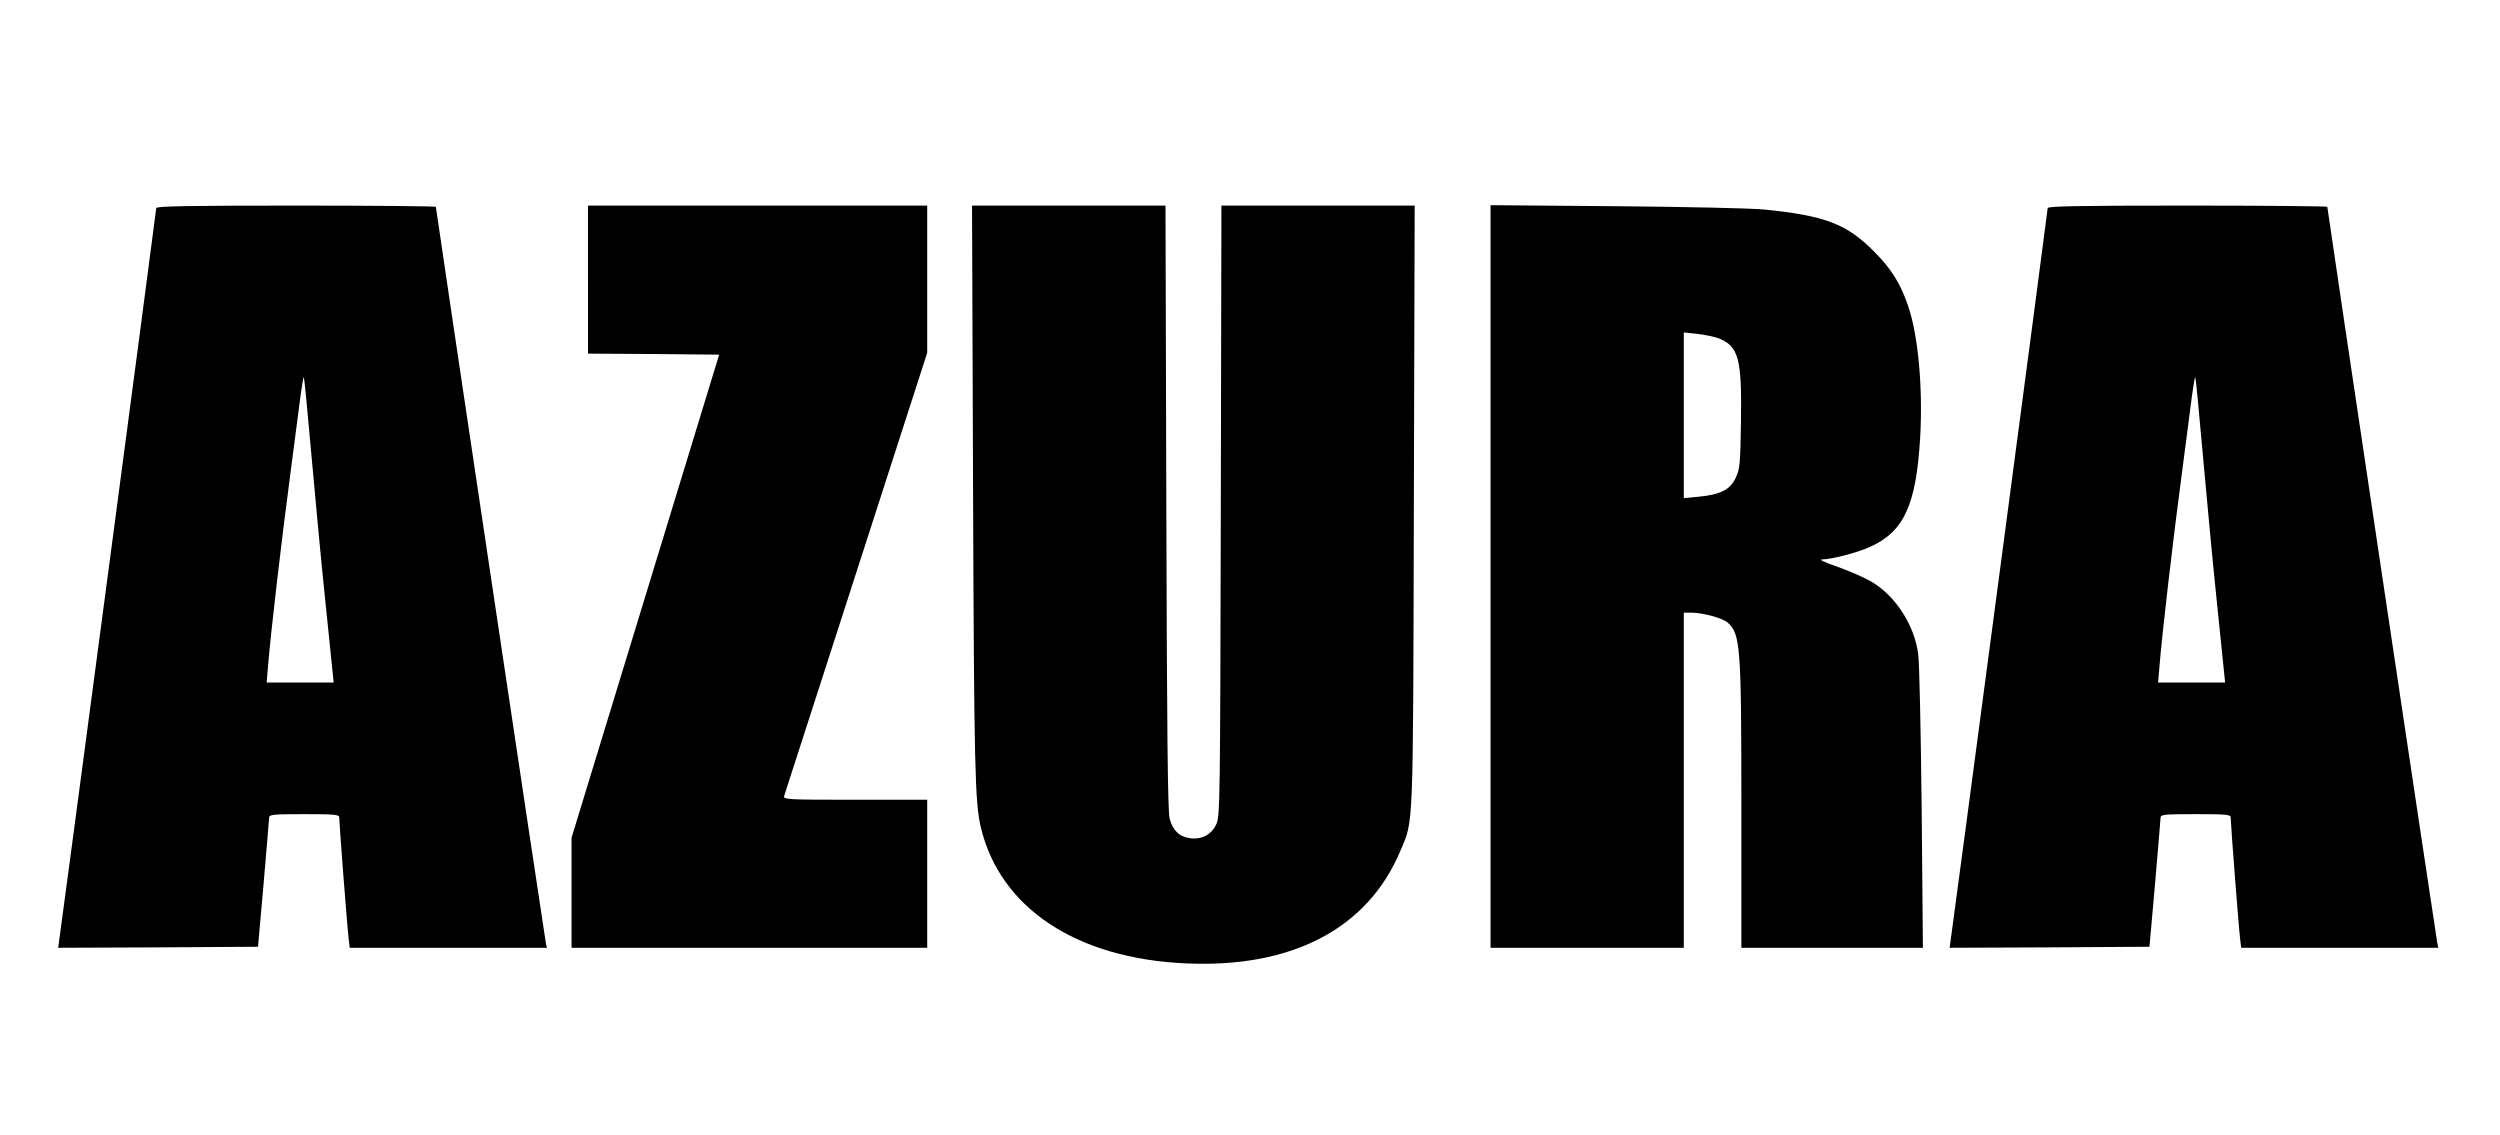 <?xml version="1.0" standalone="no"?>
<!DOCTYPE svg PUBLIC "-//W3C//DTD SVG 20010904//EN"
 "http://www.w3.org/TR/2001/REC-SVG-20010904/DTD/svg10.dtd">
<svg version="1.0" xmlns="http://www.w3.org/2000/svg"
 width="1216pt" height="552pt" viewBox="0 0 1216 552"
 preserveAspectRatio="xMidYMid meet">

<g transform="translate(0,552) scale(0.1,-0.1)"
fill="#000000" stroke="none">
<path d="M760 4508 c0 -12 -466 -3528 -474 -3576 l-3 -22 486 2 486 3 27 305
c14 168 27 313 27 323 1 15 16 17 171 17 148 0 170 -2 170 -16 0 -29 40 -548
46 -591 l5 -43 480 0 479 0 -5 23 c-5 23 -535 3569 -535 3581 0 3 -306 6 -680
6 -528 0 -680 -3 -680 -12z m756 -1215 c19 -213 48 -521 65 -683 17 -162 33
-321 36 -352 l6 -58 -163 0 -163 0 7 83 c12 149 66 617 107 922 21 165 45 341
51 392 7 51 14 91 16 89 2 -2 19 -179 38 -393z"/>
<path d="M2860 4160 l0 -360 319 -2 319 -3 -359 -1175 -359 -1175 0 -267 0
-268 865 0 865 0 0 360 0 360 -351 0 c-329 0 -350 1 -345 18 3 9 161 498 351
1087 l345 1069 0 358 0 358 -825 0 -825 0 0 -360z"/>
<path d="M4733 3133 c5 -1350 9 -1516 38 -1638 94 -392 465 -638 999 -661 516
-23 884 170 1042 549 64 150 61 79 65 1680 l4 1457 -470 0 -470 0 -3 -1482
c-3 -1411 -4 -1485 -21 -1525 -23 -52 -71 -78 -129 -70 -52 7 -84 38 -99 96
-9 35 -13 405 -16 1514 l-4 1467 -471 0 -470 0 5 -1387z"/>
<path d="M7250 2716 l0 -1806 470 0 470 0 0 815 0 815 38 0 c52 0 153 -27 175
-48 63 -56 67 -115 67 -903 l0 -679 442 0 441 0 -6 677 c-4 373 -11 712 -17
753 -19 140 -109 280 -226 350 -32 19 -105 51 -163 72 -68 23 -96 37 -78 37
50 1 171 33 233 61 166 75 225 205 244 537 13 239 -10 493 -59 635 -38 111
-82 181 -166 265 -133 134 -237 174 -535 204 -58 6 -381 13 -717 16 l-613 5 0
-1806z m1111 1158 c96 -39 112 -100 107 -408 -3 -202 -5 -225 -25 -269 -27
-59 -75 -83 -181 -93 l-72 -7 0 403 0 403 66 -7 c36 -4 83 -14 105 -22z"/>
<path d="M9960 4508 c0 -12 -466 -3528 -474 -3576 l-3 -22 486 2 486 3 27 305
c14 168 27 313 27 323 1 15 16 17 171 17 148 0 170 -2 170 -16 0 -29 40 -548
46 -591 l5 -43 480 0 479 0 -5 23 c-5 23 -535 3569 -535 3581 0 3 -306 6 -680
6 -528 0 -680 -3 -680 -12z m756 -1215 c19 -213 48 -521 65 -683 17 -162 33
-321 36 -352 l6 -58 -163 0 -163 0 7 83 c12 149 66 617 107 922 21 165 45 341
51 392 7 51 14 91 16 89 2 -2 19 -179 38 -393z"/>
</g>
</svg>
